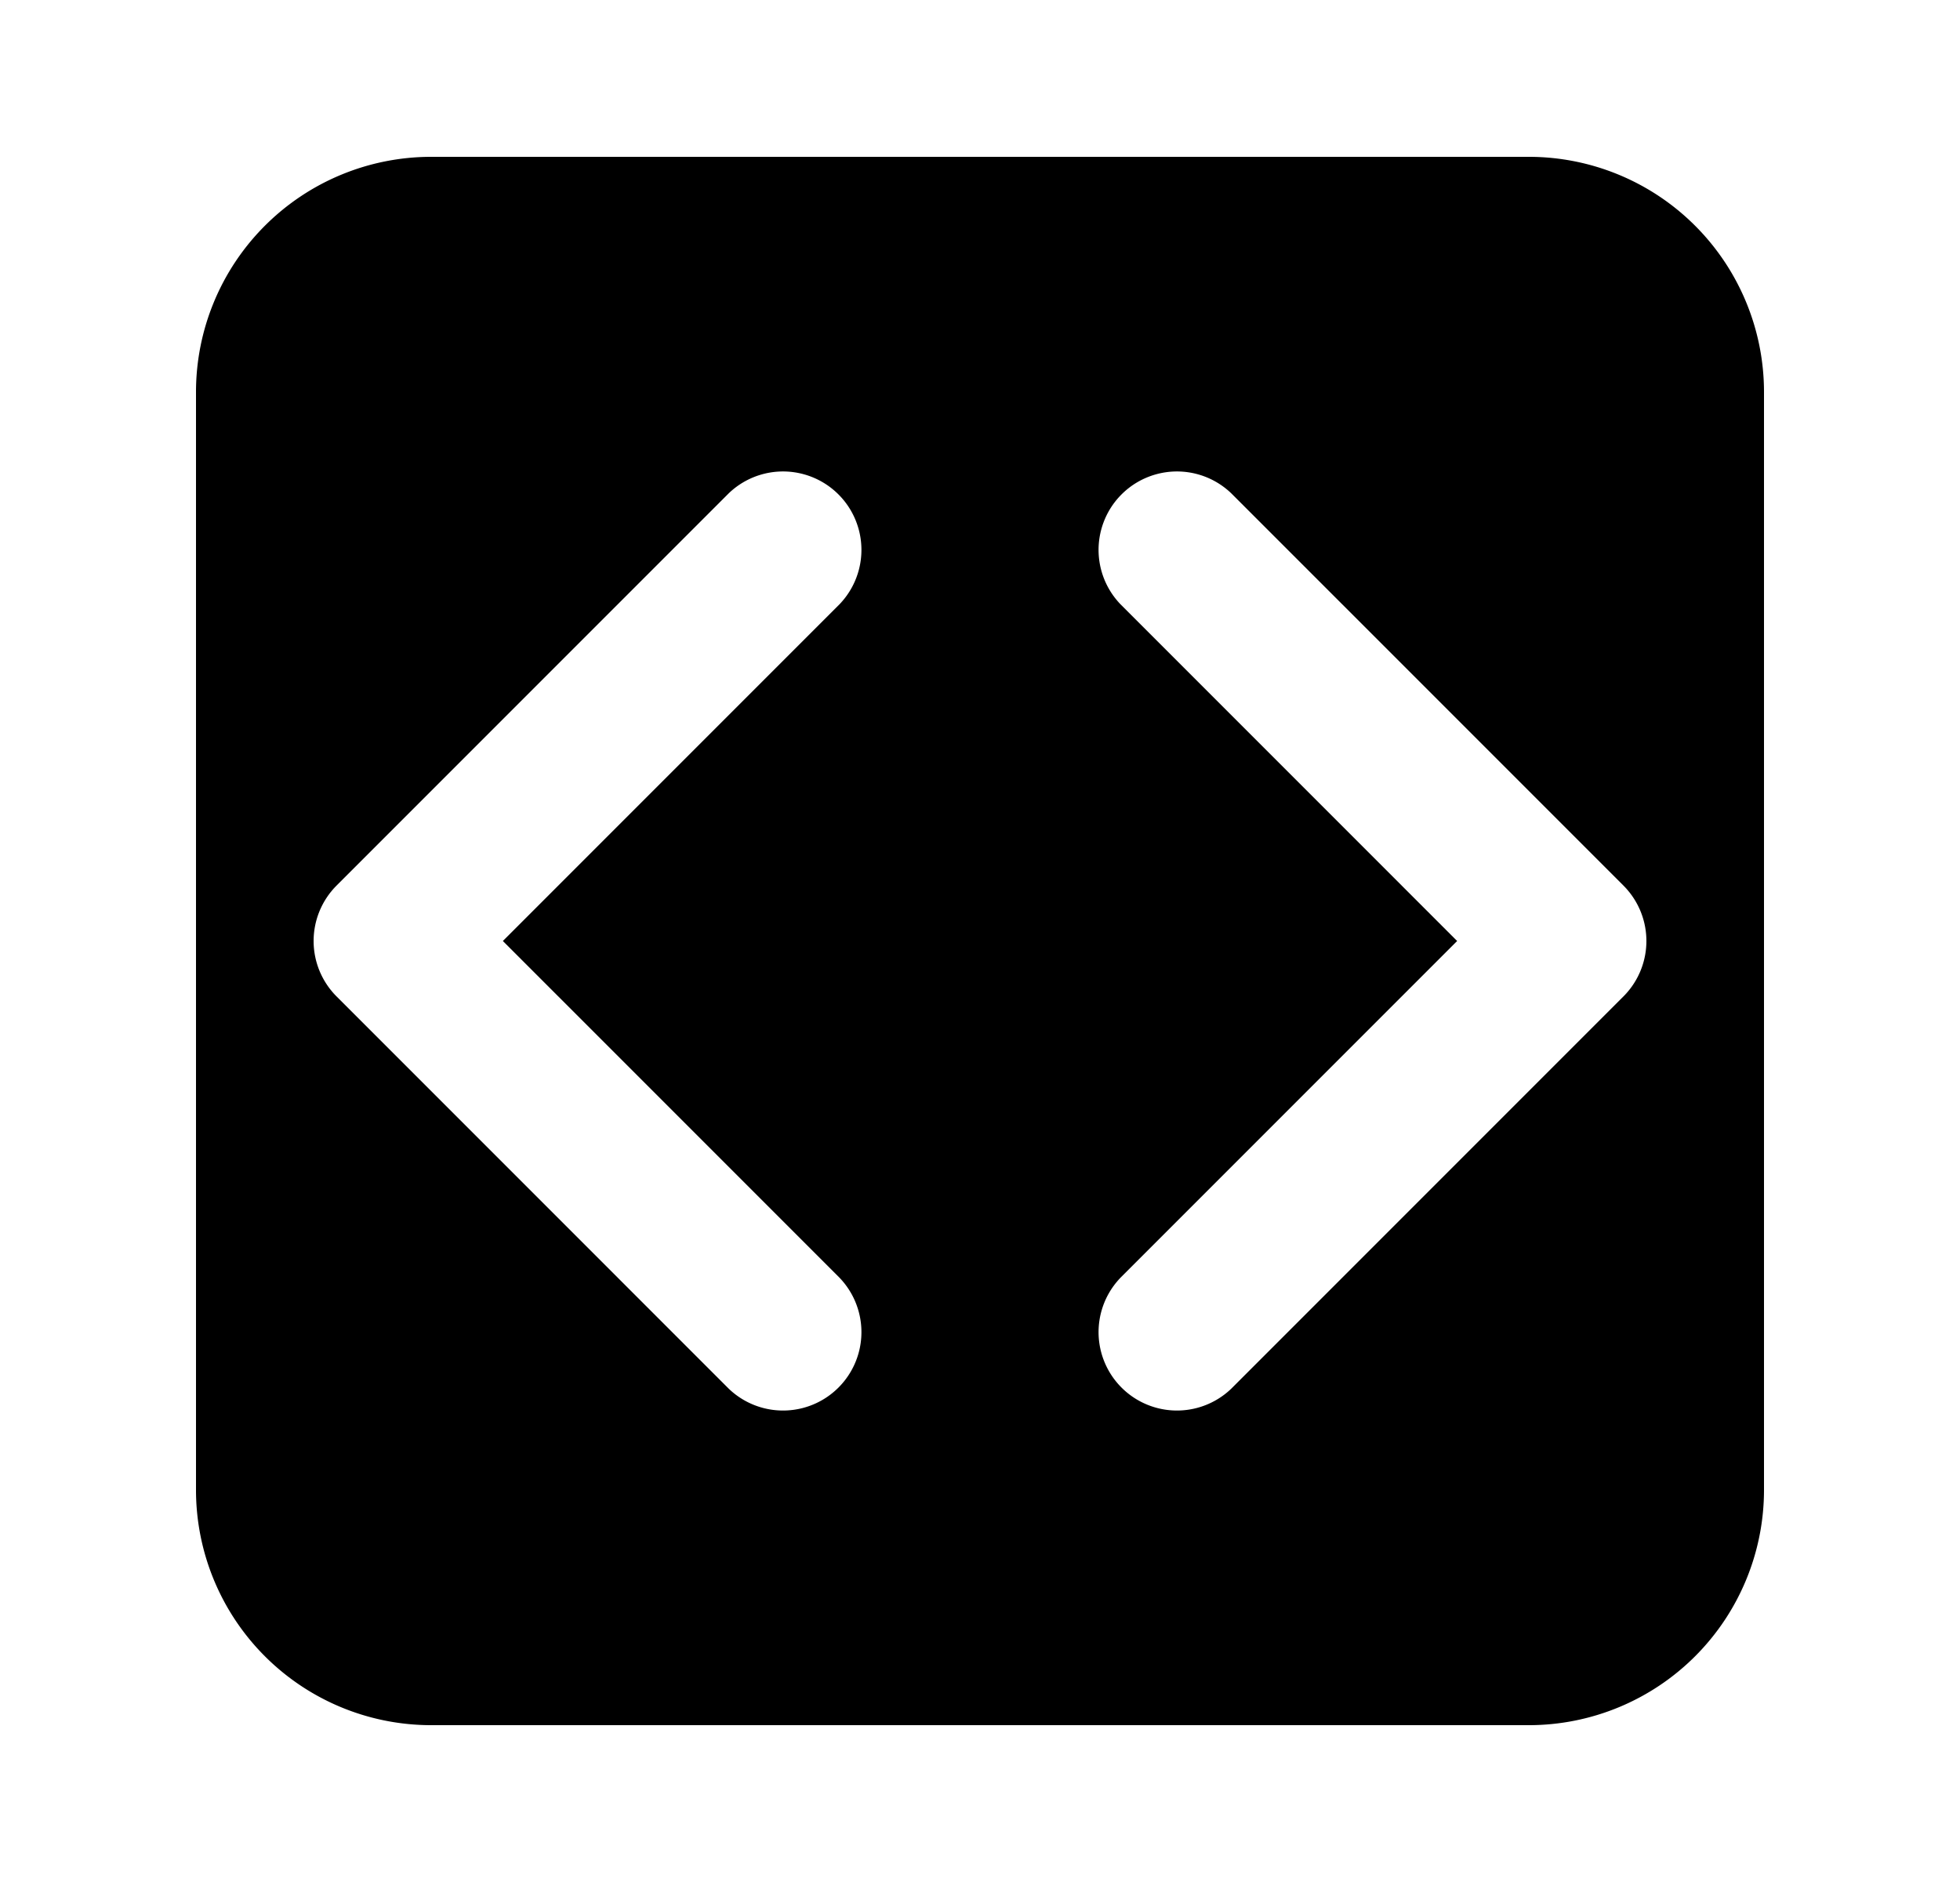<svg xmlns="http://www.w3.org/2000/svg" viewBox="0 0 25 24" fill="currentColor" aria-hidden="true" data-slot="icon">
    <path fill-rule="evenodd" d="M2.5 5a3 3 0 0 1 3-3h14a3 3 0 0 1 3 3v14a3 3 0 0 1-3 3h-14a3 3 0 0 1-3-3zM21 12a1 1 0 0 1-.293.707l-5 5a1 1 0 0 1-1.414-1.414L18.586 12l-4.293-4.293a1 1 0 0 1 1.414-1.414l5 5A1 1 0 0 1 21 12m-16.707.707a1 1 0 0 1 0-1.414l5-5a1 1 0 0 1 1.414 1.414L6.414 12l4.293 4.293a1 1 0 0 1-1.414 1.414z" clip-rule="evenodd"/>
</svg>
